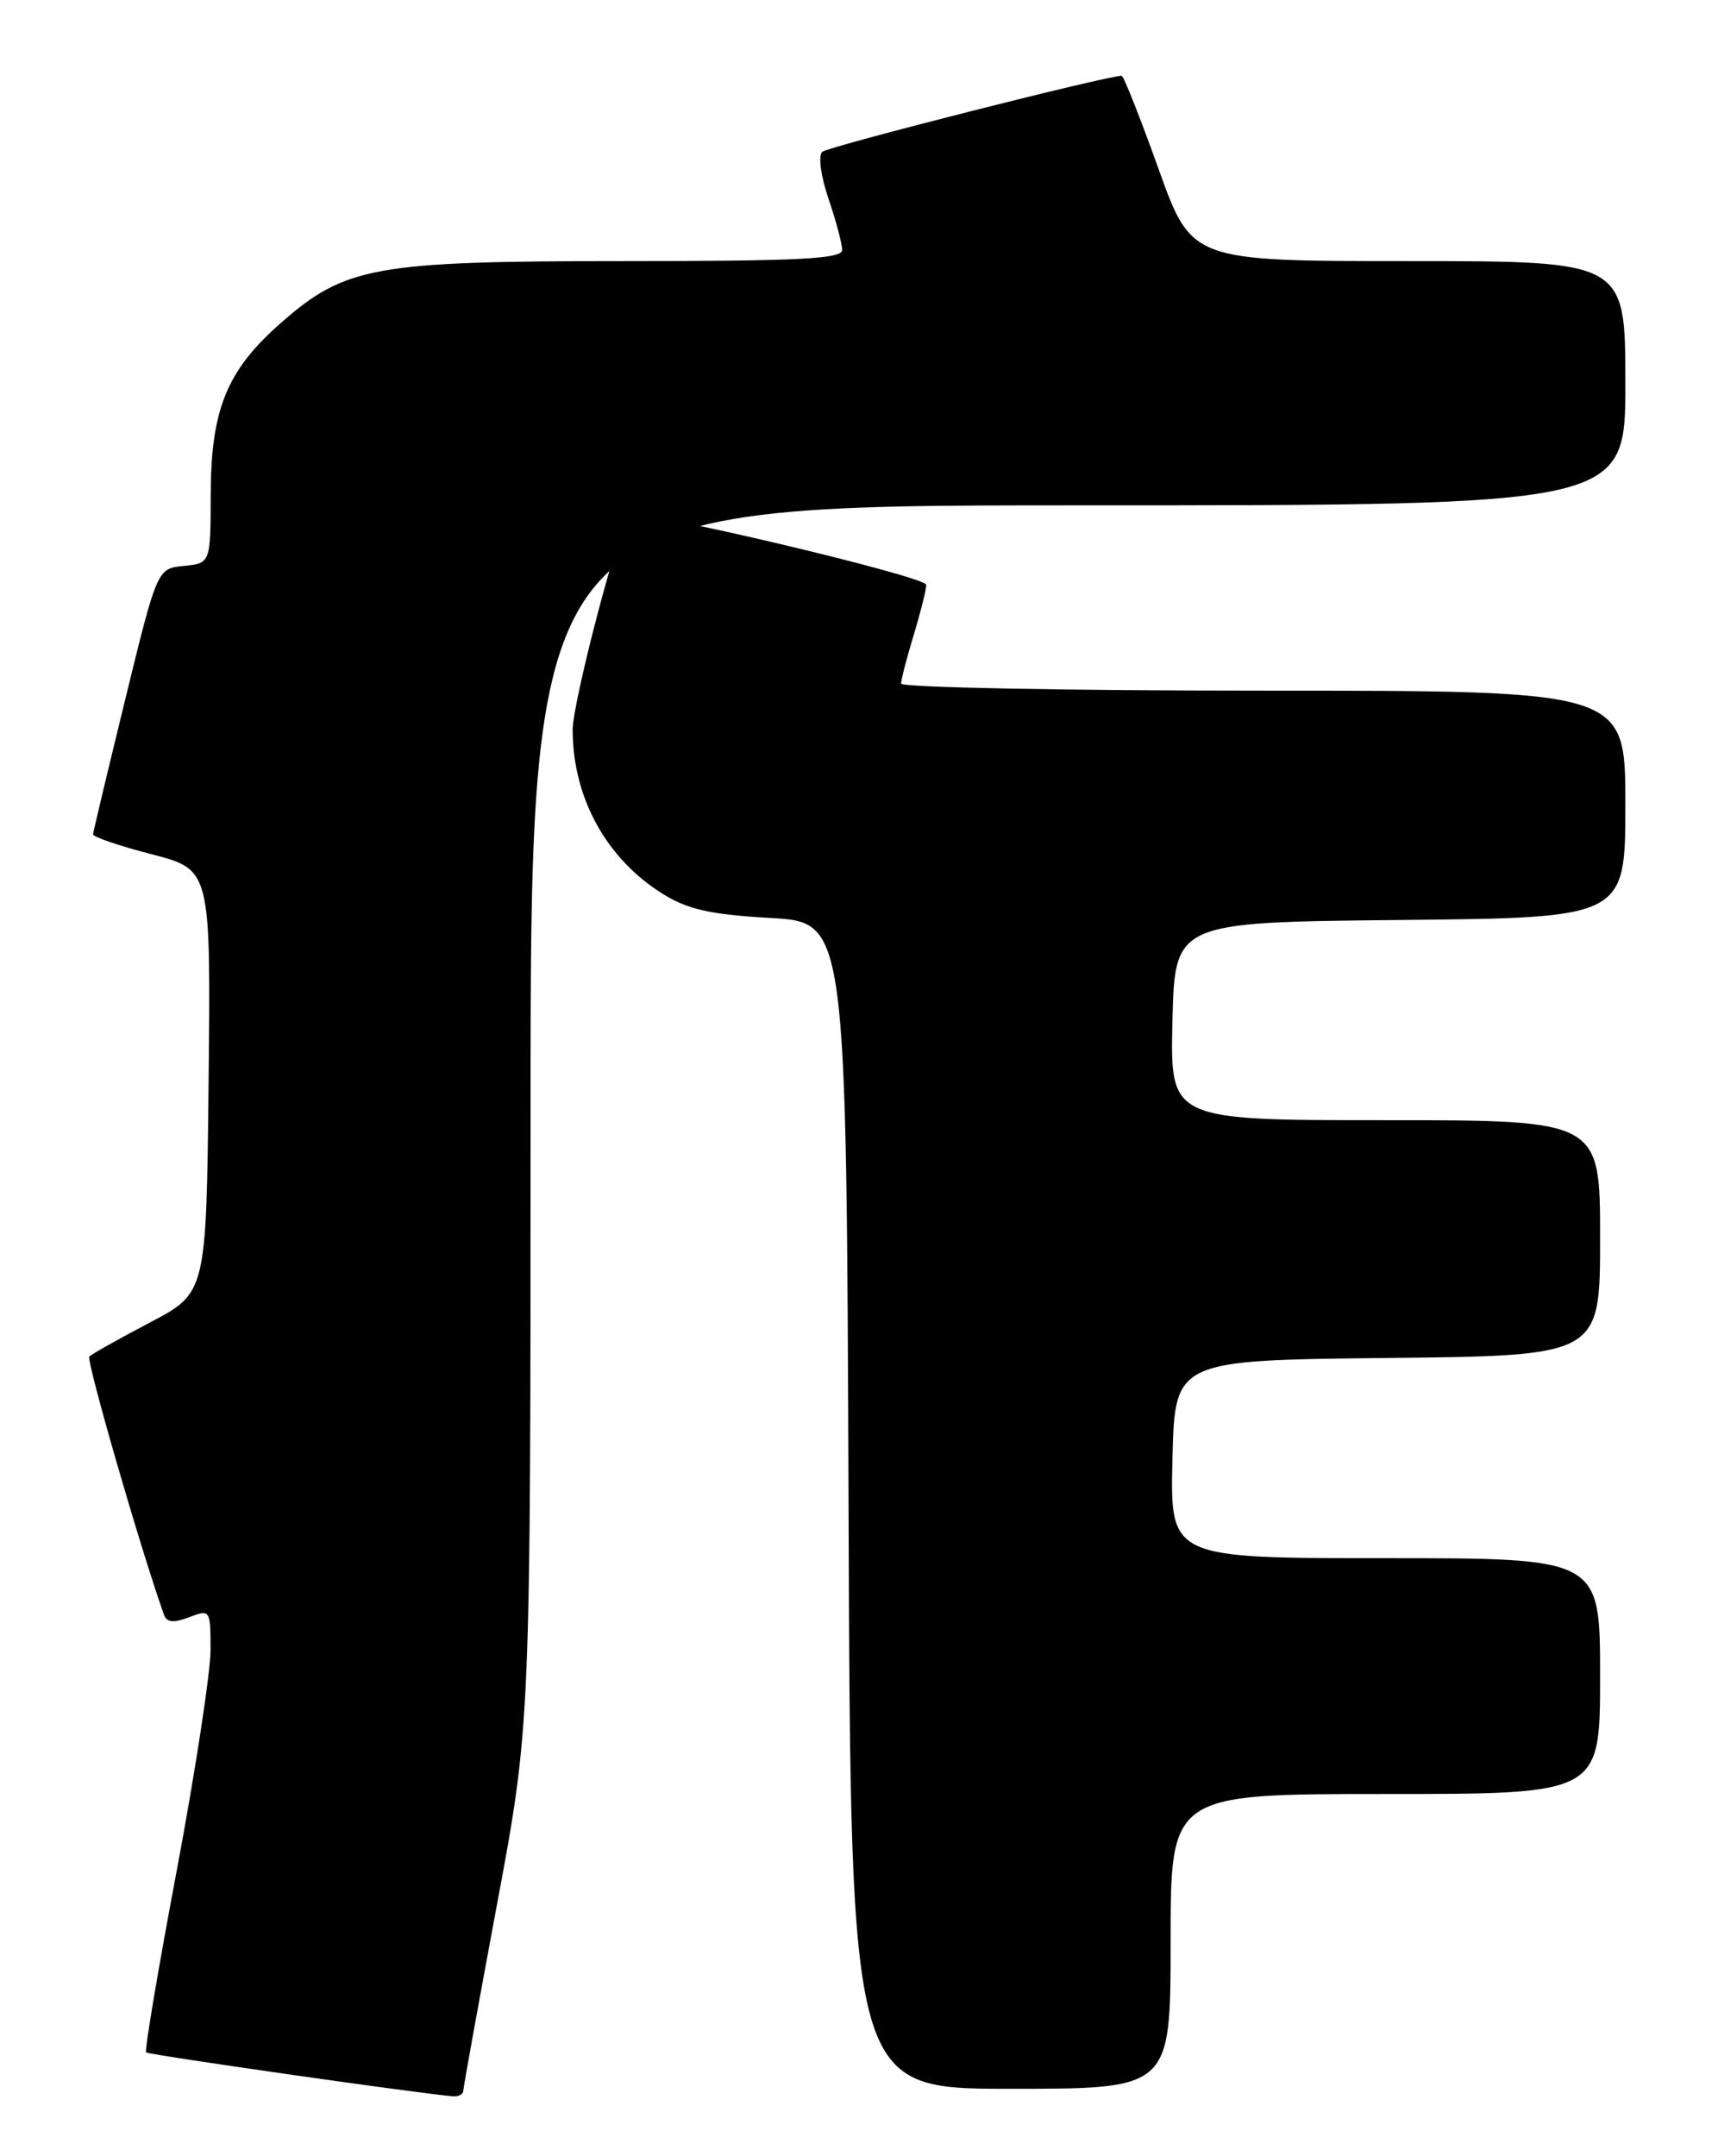 <?xml version="1.0" encoding="UTF-8" standalone="no"?>
<!DOCTYPE svg PUBLIC "-//W3C//DTD SVG 1.1//EN" "http://www.w3.org/Graphics/SVG/1.1/DTD/svg11.dtd" >
<svg xmlns="http://www.w3.org/2000/svg" xmlns:xlink="http://www.w3.org/1999/xlink" version="1.1" viewBox="0 0 204 256">
 <g >
 <path fill="currentColor"
d=" M 55.01 248.25 C 55.02 247.84 56.82 237.89 59.01 226.14 C 63.00 204.77 63.00 204.77 63.00 132.39 C 63.00 60.00 63.00 60.00 128.00 60.00 C 193.00 60.00 193.00 60.00 193.00 45.50 C 193.00 31.00 193.00 31.00 167.24 31.00 C 141.48 31.00 141.48 31.00 137.55 20.00 C 135.38 13.95 133.42 9.00 133.19 9.00 C 131.39 9.00 98.31 17.40 97.63 18.03 C 97.14 18.49 97.47 20.93 98.38 23.60 C 99.27 26.22 100.00 28.95 100.00 29.68 C 100.00 30.74 94.91 31.00 74.11 31.00 C 44.44 31.00 40.98 31.63 33.31 38.38 C 26.93 43.99 25.05 48.61 25.02 58.69 C 25.00 66.87 25.00 66.87 21.84 67.19 C 18.67 67.50 18.67 67.50 14.88 83.00 C 12.80 91.53 11.07 98.75 11.05 99.06 C 11.02 99.36 14.16 100.43 18.02 101.43 C 25.03 103.25 25.03 103.25 24.77 128.38 C 24.50 153.50 24.50 153.50 17.82 157.01 C 14.15 158.94 10.91 160.76 10.61 161.06 C 10.20 161.47 16.73 184.05 19.48 191.74 C 19.81 192.64 20.62 192.71 22.46 192.01 C 24.96 191.06 25.00 191.12 25.00 195.88 C 25.00 198.54 23.20 210.30 21.00 222.02 C 18.79 233.74 17.15 243.48 17.35 243.68 C 17.63 243.96 49.10 248.47 53.75 248.89 C 54.44 248.95 55.00 248.66 55.01 248.25 Z  M 139.00 230.50 C 139.00 213.00 139.00 213.00 164.50 213.00 C 190.00 213.00 190.00 213.00 190.00 199.00 C 190.00 185.00 190.00 185.00 164.47 185.00 C 138.94 185.00 138.94 185.00 139.22 173.25 C 139.50 161.50 139.50 161.50 164.75 161.23 C 190.00 160.97 190.00 160.97 190.00 146.98 C 190.00 133.00 190.00 133.00 164.47 133.00 C 138.94 133.00 138.94 133.00 139.22 121.25 C 139.50 109.50 139.50 109.50 166.25 109.23 C 193.00 108.97 193.00 108.97 193.00 95.48 C 193.00 82.00 193.00 82.00 150.00 82.00 C 126.35 82.00 107.00 81.62 107.00 81.16 C 107.00 80.70 107.67 78.11 108.49 75.41 C 109.31 72.71 109.98 70.02 109.99 69.44 C 110.00 68.44 75.31 60.25 74.67 61.10 C 73.38 62.80 68.00 83.42 68.00 86.64 C 68.00 94.71 72.00 101.98 78.73 106.15 C 81.70 107.99 84.40 108.59 91.50 108.99 C 100.50 109.50 100.50 109.50 100.76 178.75 C 101.01 248.00 101.01 248.00 120.01 248.00 C 139.00 248.00 139.00 248.00 139.00 230.50 Z "/>
</g>
</svg>